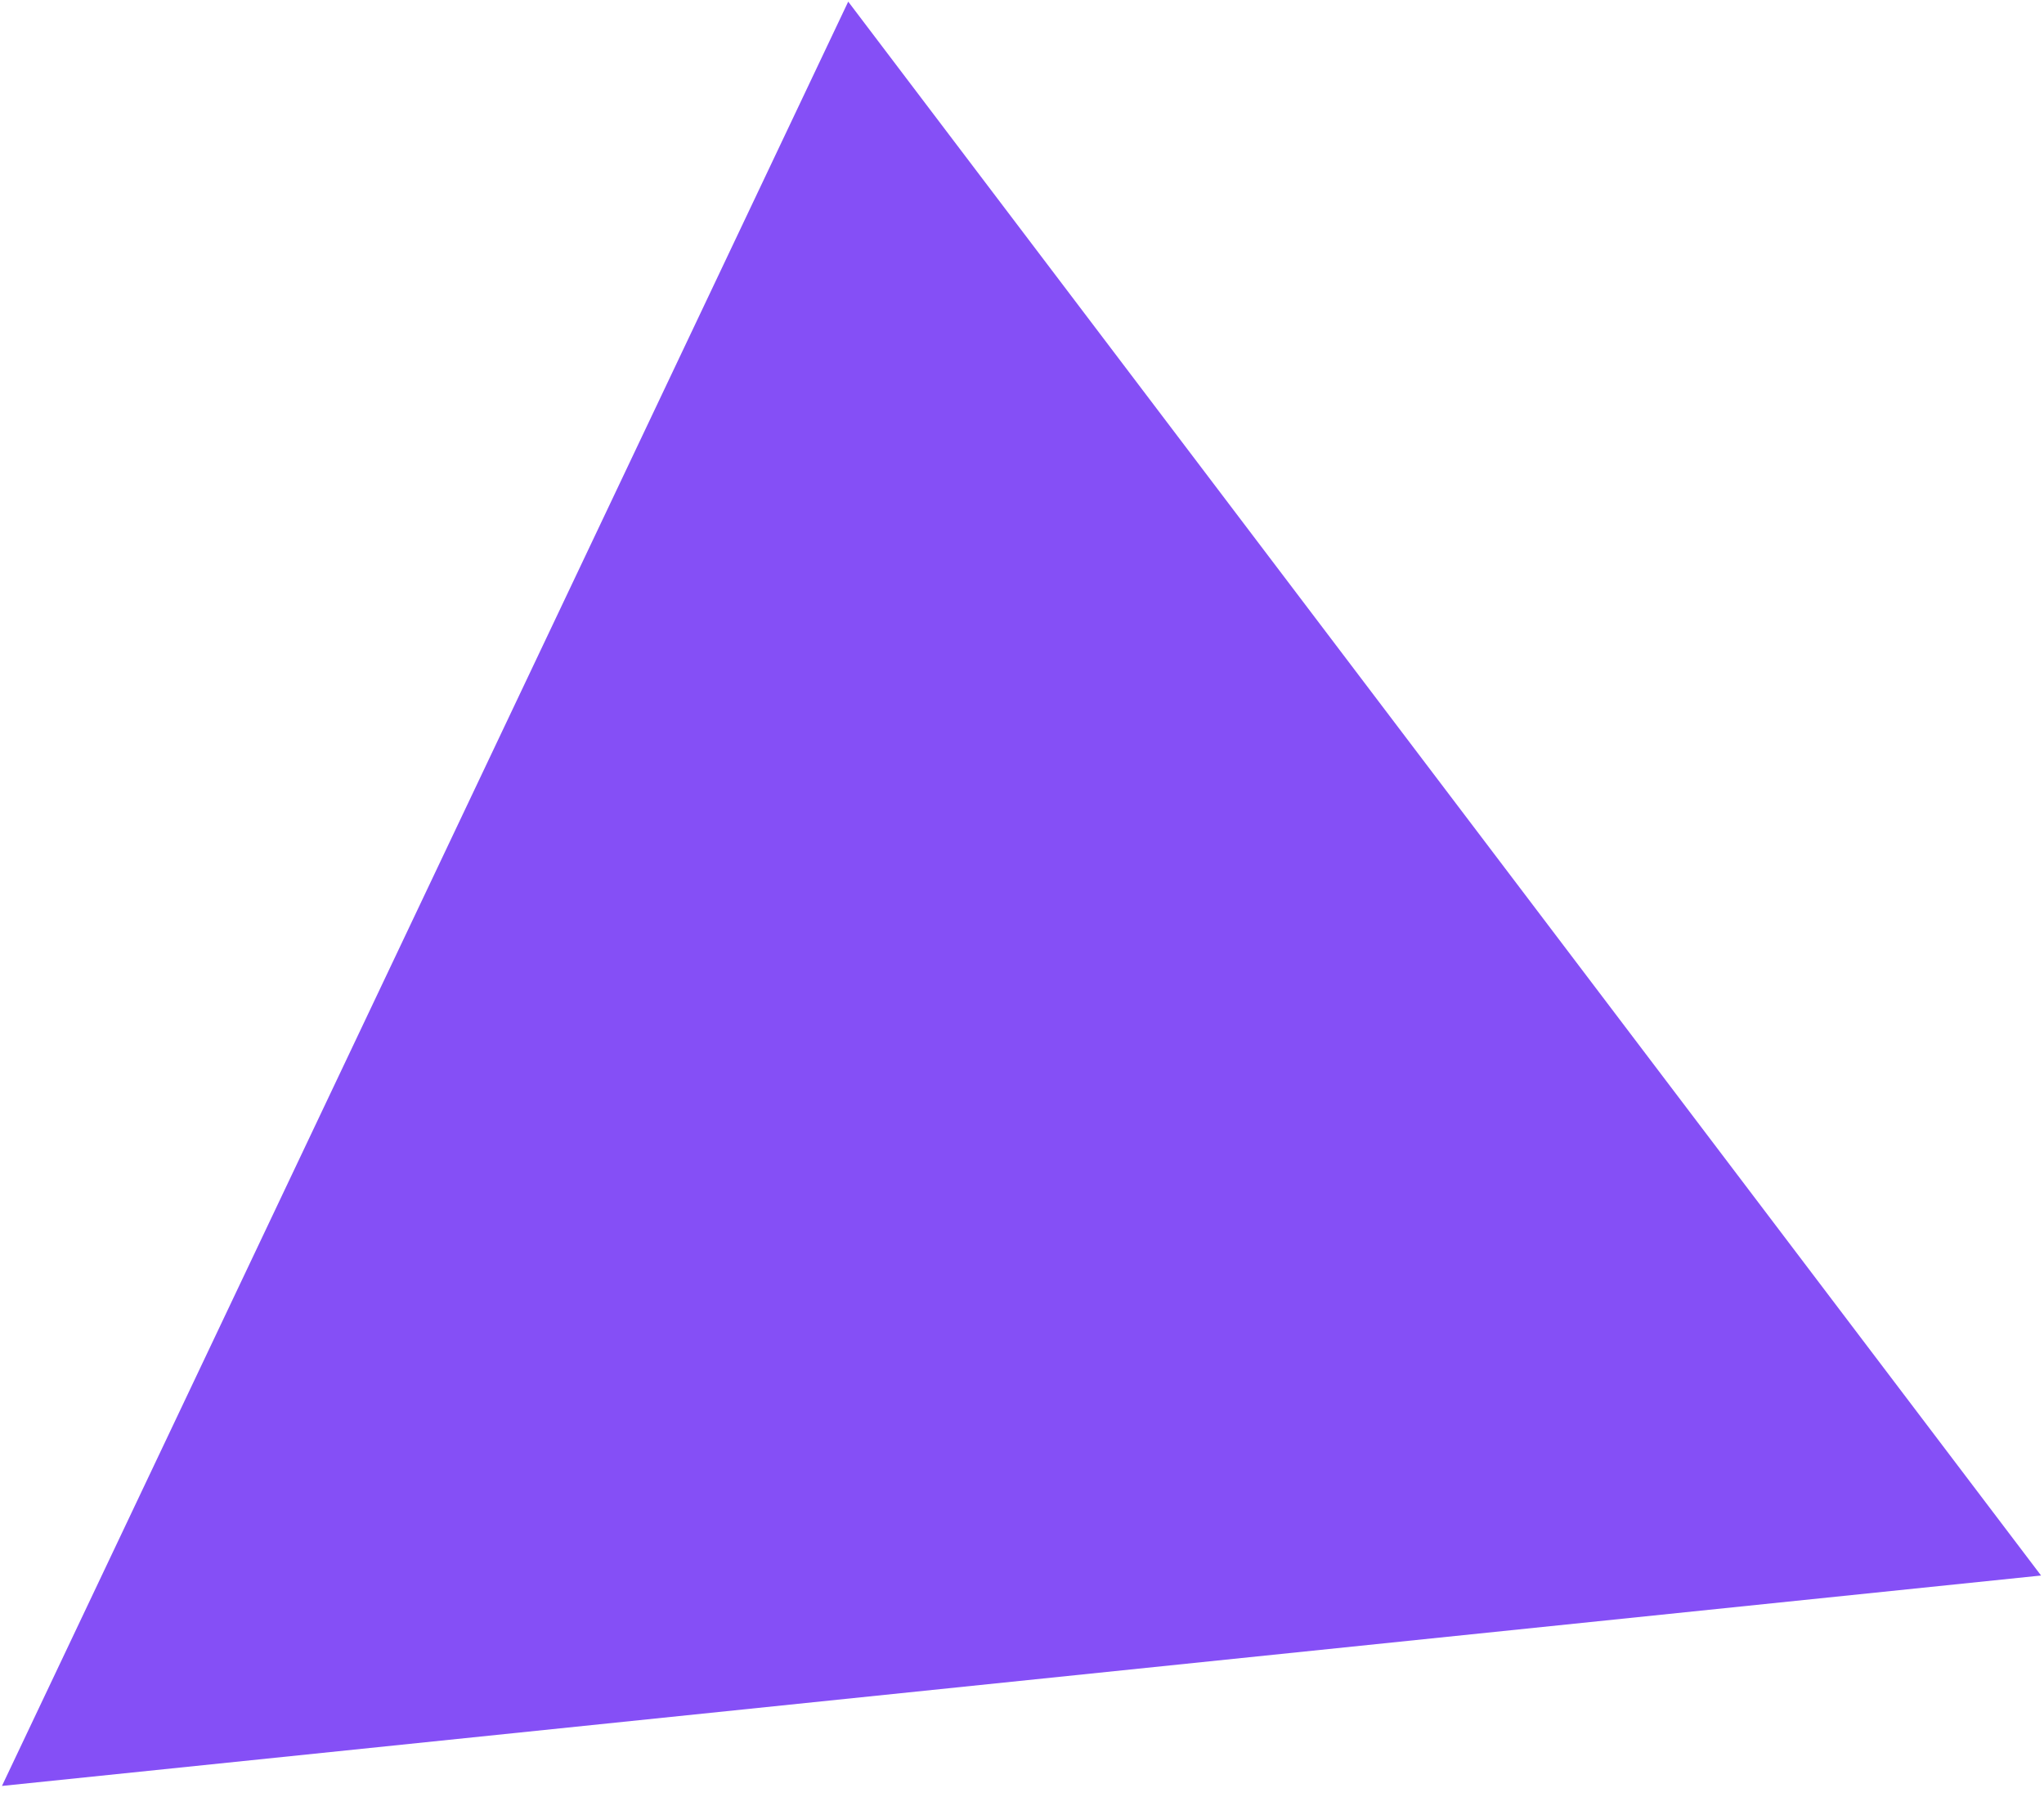<?xml version="1.0" encoding="utf-8"?>
<!-- Generator: Adobe Illustrator 22.0.0, SVG Export Plug-In . SVG Version: 6.00 Build 0)  -->
<svg version="1.1" id="Layer_1" xmlns="http://www.w3.org/2000/svg" xmlns:xlink="http://www.w3.org/1999/xlink" x="0px" y="0px"
	 width="627.5px" height="554.5px" viewBox="0 0 627.5 554.5" style="enable-background:new 0 0 627.5 554.5;" xml:space="preserve"
	>
<style type="text/css">
	.st0{fill:#854ff6;}
</style>
<g>
	<g>
		<polygon class="st0" points="0.6,548.3 260.4,0.5 626.6,483.7 		"/>
	</g>
</g>
</svg>
